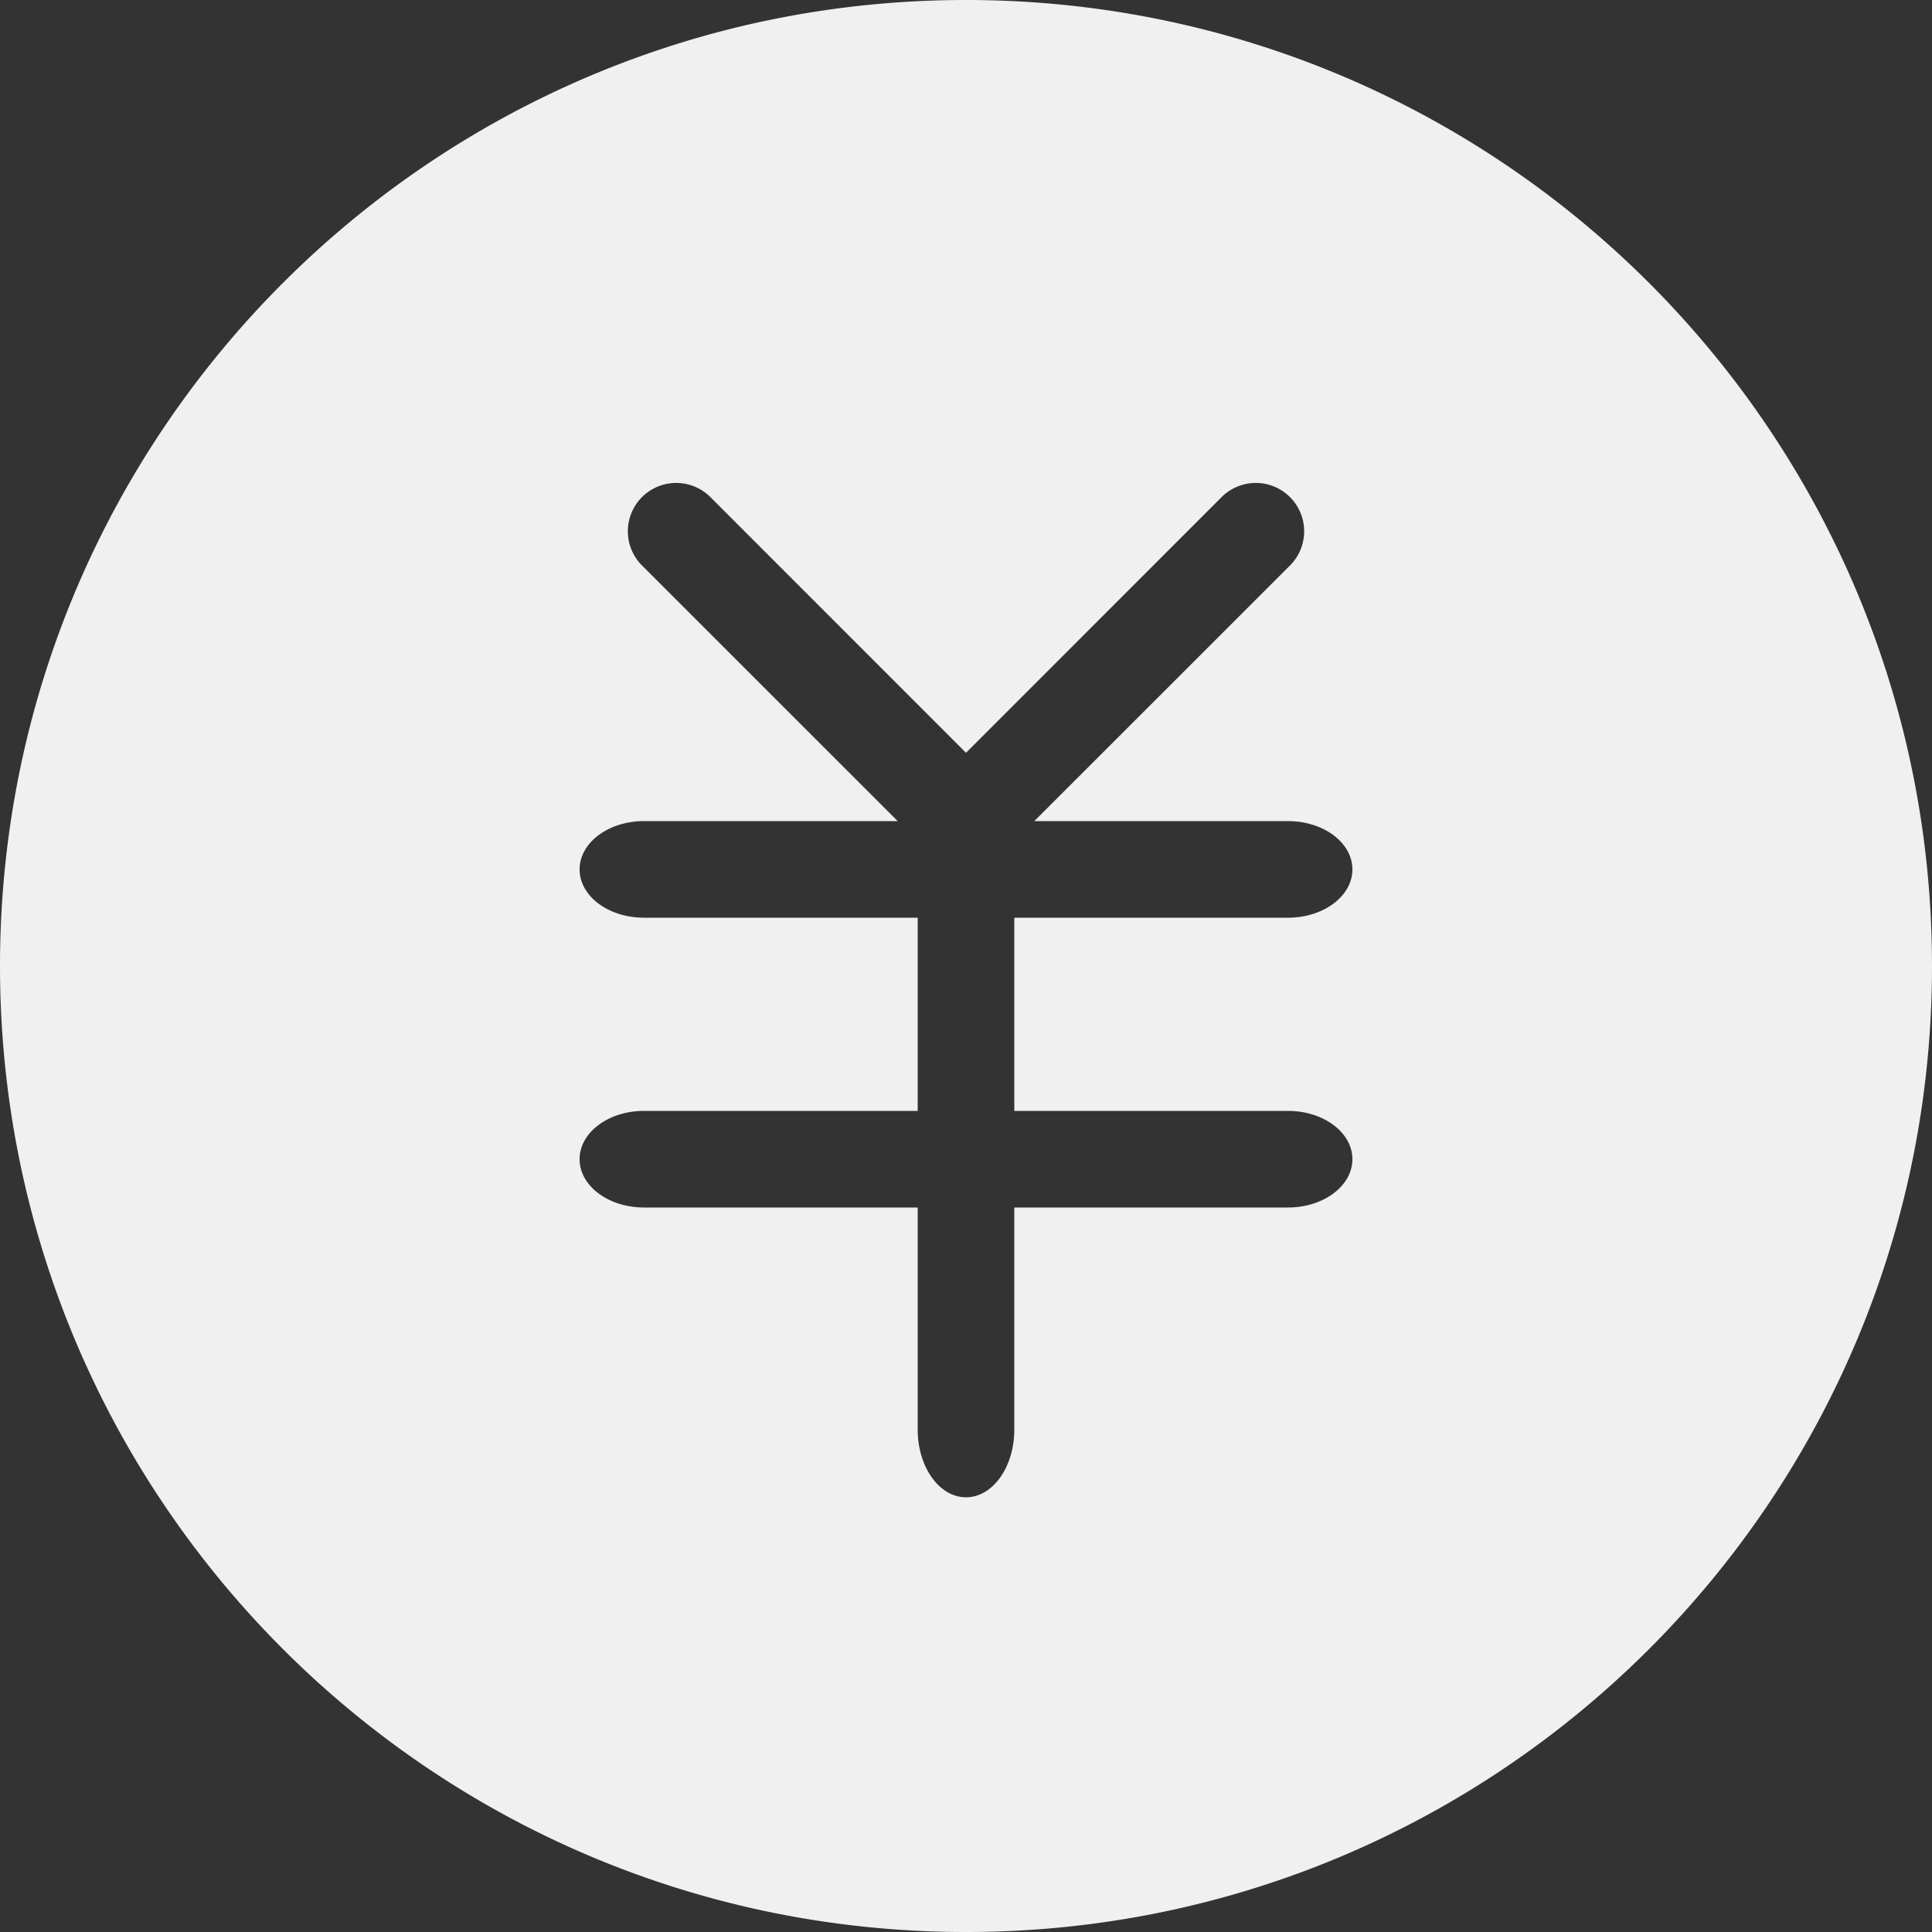 <?xml version="1.0" standalone="no"?><!DOCTYPE svg PUBLIC "-//W3C//DTD SVG 1.1//EN" "http://www.w3.org/Graphics/SVG/1.1/DTD/svg11.dtd"><svg class="icon" width="64px" height="64.00px" viewBox="0 0 1024 1024" version="1.1" xmlns="http://www.w3.org/2000/svg"><rect x="0" y="0" width="1024" height="1024" fill="#333333" stroke="none"/><path fill="#f0f0f0" d="M486.4 486.4v102.4H341.35c-18.892 0-34.15 11.469-34.15 25.6s15.258 25.6 34.15 25.6H486.4v117.76c0 19.814 11.469 35.84 25.6 35.84s25.6-16.026 25.6-35.84V640h145.05c18.892 0 34.15-11.469 34.15-25.6s-15.258-25.6-34.15-25.6H537.6V486.4h145.05c18.892 0 34.15-11.469 34.15-25.6s-15.258-25.6-34.15-25.6H548.198l135.527-135.475a25.6 25.6 0 1 0-36.25-36.25L512 399.002 376.525 263.475a25.6 25.6 0 1 0-36.25 36.25L475.802 435.2H341.35c-18.892 0-34.15 11.469-34.15 25.6s15.258 25.6 34.15 25.6H486.4zM512 1024C229.222 1024 0 794.778 0 512S229.222 0 512 0s512 229.222 512 512-229.222 512-512 512z" /></svg>
